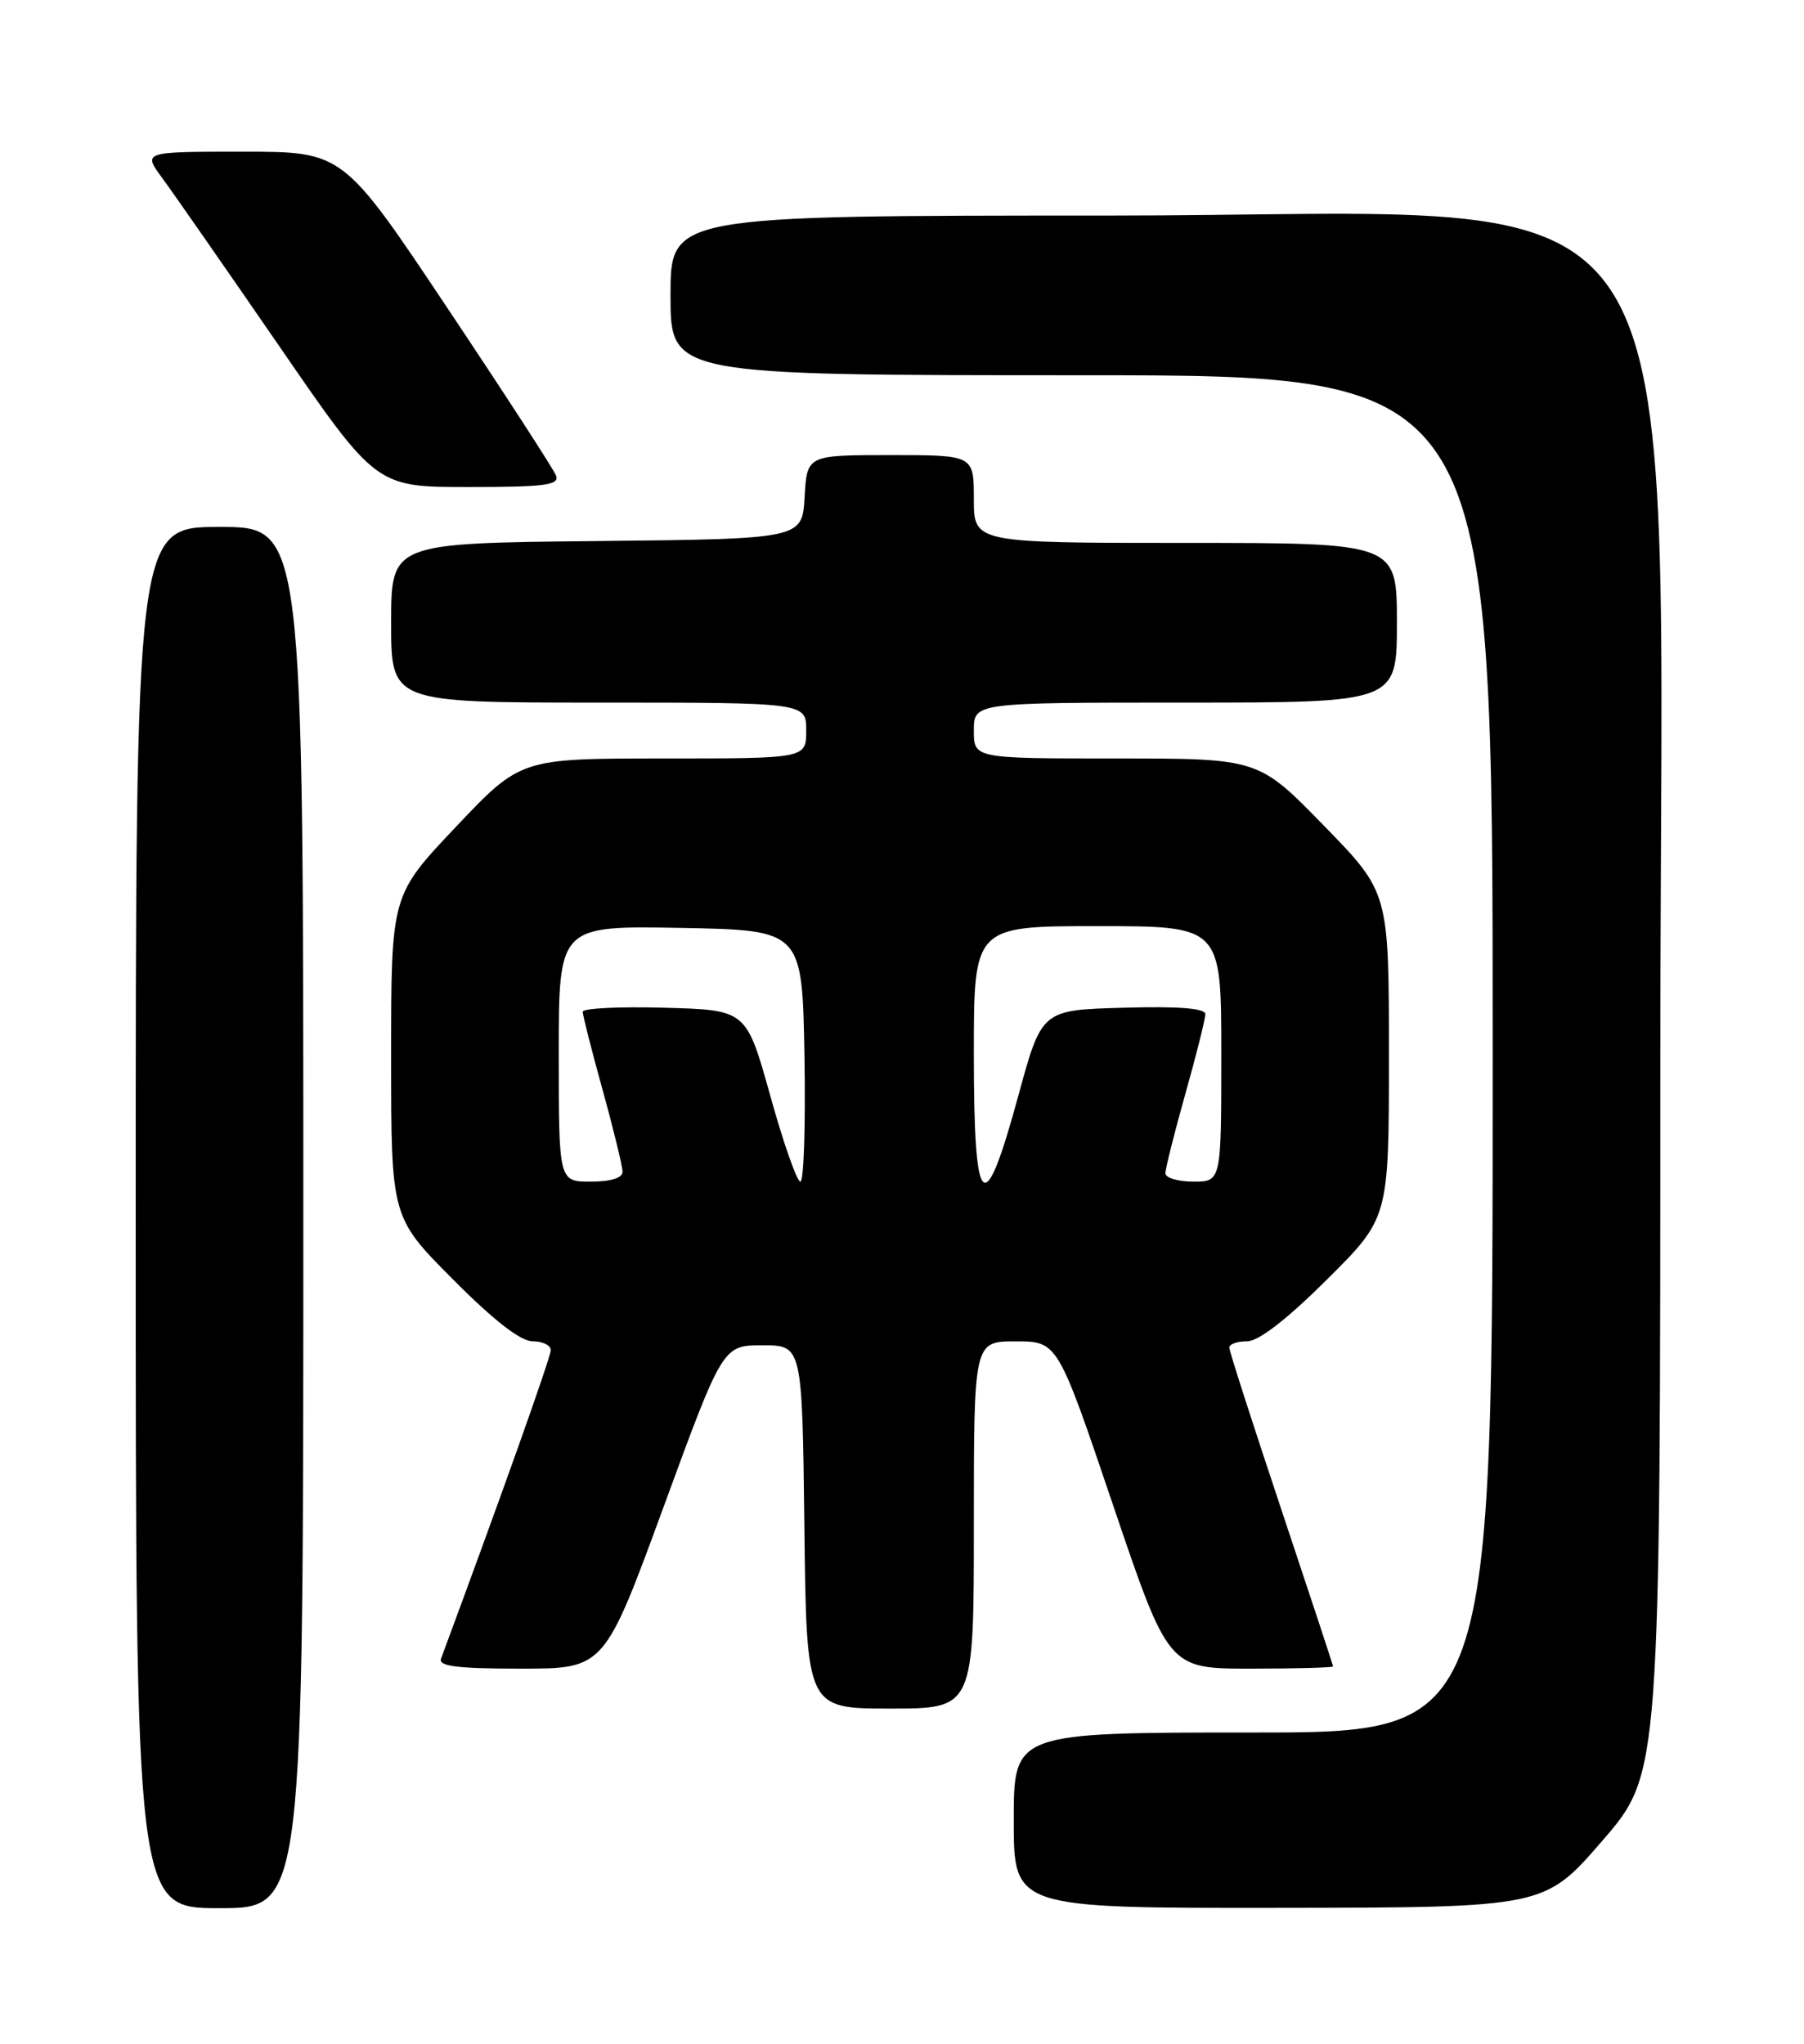 <?xml version="1.0" encoding="UTF-8" standalone="no"?>
<!DOCTYPE svg PUBLIC "-//W3C//DTD SVG 1.1//EN" "http://www.w3.org/Graphics/SVG/1.1/DTD/svg11.dtd" >
<svg xmlns="http://www.w3.org/2000/svg" xmlns:xlink="http://www.w3.org/1999/xlink" version="1.1" viewBox="0 0 226 256">
 <g >
 <path fill="currentColor"
d=" M 38.00 152.50 C 38.00 66.00 38.00 66.00 27.50 66.00 C 17.00 66.00 17.00 66.00 17.00 152.50 C 17.00 239.00 17.00 239.00 27.50 239.00 C 38.00 239.00 38.00 239.00 38.00 152.50 Z  M 200.75 230.54 C 208.00 222.15 208.00 222.15 208.00 132.46 C 208.00 16.93 214.60 27.00 138.89 27.00 C 84.00 27.00 84.00 27.00 84.00 37.00 C 84.00 47.00 84.00 47.00 135.50 47.00 C 187.00 47.00 187.00 47.00 187.00 132.00 C 187.00 217.00 187.00 217.00 157.00 217.00 C 127.00 217.00 127.00 217.00 127.00 228.00 C 127.00 239.00 127.00 239.00 160.25 238.96 C 193.50 238.92 193.50 238.92 200.75 230.54 Z  M 122.00 191.00 C 122.00 168.00 122.00 168.00 127.25 168.01 C 132.50 168.01 132.50 168.01 139.44 188.51 C 146.38 209.00 146.38 209.00 156.69 209.00 C 162.36 209.00 167.00 208.87 167.00 208.72 C 167.00 208.57 164.07 199.69 160.50 189.00 C 156.93 178.31 154.00 169.21 154.00 168.78 C 154.00 168.35 155.00 168.00 156.23 168.00 C 157.67 168.00 161.20 165.27 166.23 160.27 C 174.00 152.55 174.00 152.55 174.00 132.15 C 174.00 111.76 174.00 111.76 165.82 103.38 C 157.65 95.00 157.65 95.00 139.82 95.00 C 122.00 95.00 122.00 95.00 122.00 91.50 C 122.00 88.00 122.00 88.00 148.50 88.00 C 175.00 88.00 175.00 88.00 175.00 78.00 C 175.00 68.00 175.00 68.00 148.50 68.00 C 122.00 68.00 122.00 68.00 122.00 62.50 C 122.00 57.00 122.00 57.00 111.55 57.00 C 101.10 57.00 101.10 57.00 100.80 62.25 C 100.50 67.50 100.50 67.50 74.75 67.77 C 49.00 68.03 49.00 68.03 49.00 78.02 C 49.00 88.00 49.00 88.00 75.00 88.00 C 101.00 88.00 101.00 88.00 101.00 91.50 C 101.00 95.00 101.00 95.00 83.11 95.00 C 65.22 95.00 65.22 95.00 57.11 103.57 C 49.00 112.13 49.00 112.13 49.00 132.29 C 49.00 152.46 49.00 152.46 56.73 160.23 C 61.85 165.38 65.22 168.00 66.73 168.00 C 67.98 168.00 69.00 168.50 69.00 169.11 C 69.00 169.97 62.77 187.48 55.25 207.75 C 54.90 208.70 57.30 209.00 65.24 209.00 C 75.70 209.00 75.70 209.00 83.13 188.75 C 90.55 168.50 90.55 168.50 95.53 168.50 C 100.50 168.50 100.50 168.50 100.77 191.25 C 101.04 214.00 101.04 214.00 111.52 214.00 C 122.00 214.00 122.00 214.00 122.00 191.00 Z  M 69.66 59.57 C 69.36 58.78 63.23 49.33 56.04 38.57 C 42.98 19.00 42.98 19.00 30.44 19.00 C 17.90 19.00 17.90 19.00 20.29 22.25 C 21.61 24.04 28.19 33.49 34.91 43.25 C 47.12 61.00 47.12 61.00 58.67 61.00 C 68.28 61.00 70.12 60.76 69.66 59.57 Z  M 70.00 131.97 C 70.00 115.95 70.00 115.95 85.25 116.22 C 100.50 116.50 100.50 116.50 100.78 132.25 C 100.93 140.91 100.70 148.00 100.27 148.00 C 99.84 148.00 98.14 143.16 96.50 137.25 C 93.50 126.50 93.50 126.50 83.25 126.22 C 77.61 126.06 73.00 126.29 73.00 126.72 C 73.00 127.16 74.12 131.56 75.49 136.51 C 76.86 141.45 77.98 146.06 77.99 146.75 C 78.00 147.54 76.54 148.00 74.00 148.00 C 70.00 148.00 70.00 148.00 70.00 131.97 Z  M 122.00 132.00 C 122.00 116.00 122.00 116.00 137.50 116.00 C 153.00 116.00 153.00 116.00 153.00 132.00 C 153.00 148.00 153.00 148.00 149.50 148.00 C 147.57 148.00 146.00 147.53 146.00 146.95 C 146.00 146.37 147.12 141.89 148.50 137.00 C 149.88 132.11 151.00 127.62 151.00 127.02 C 151.00 126.29 147.65 126.02 140.75 126.22 C 130.50 126.50 130.50 126.50 127.57 137.25 C 123.26 153.09 122.00 151.90 122.00 132.00 Z "/>
</g>
</svg>